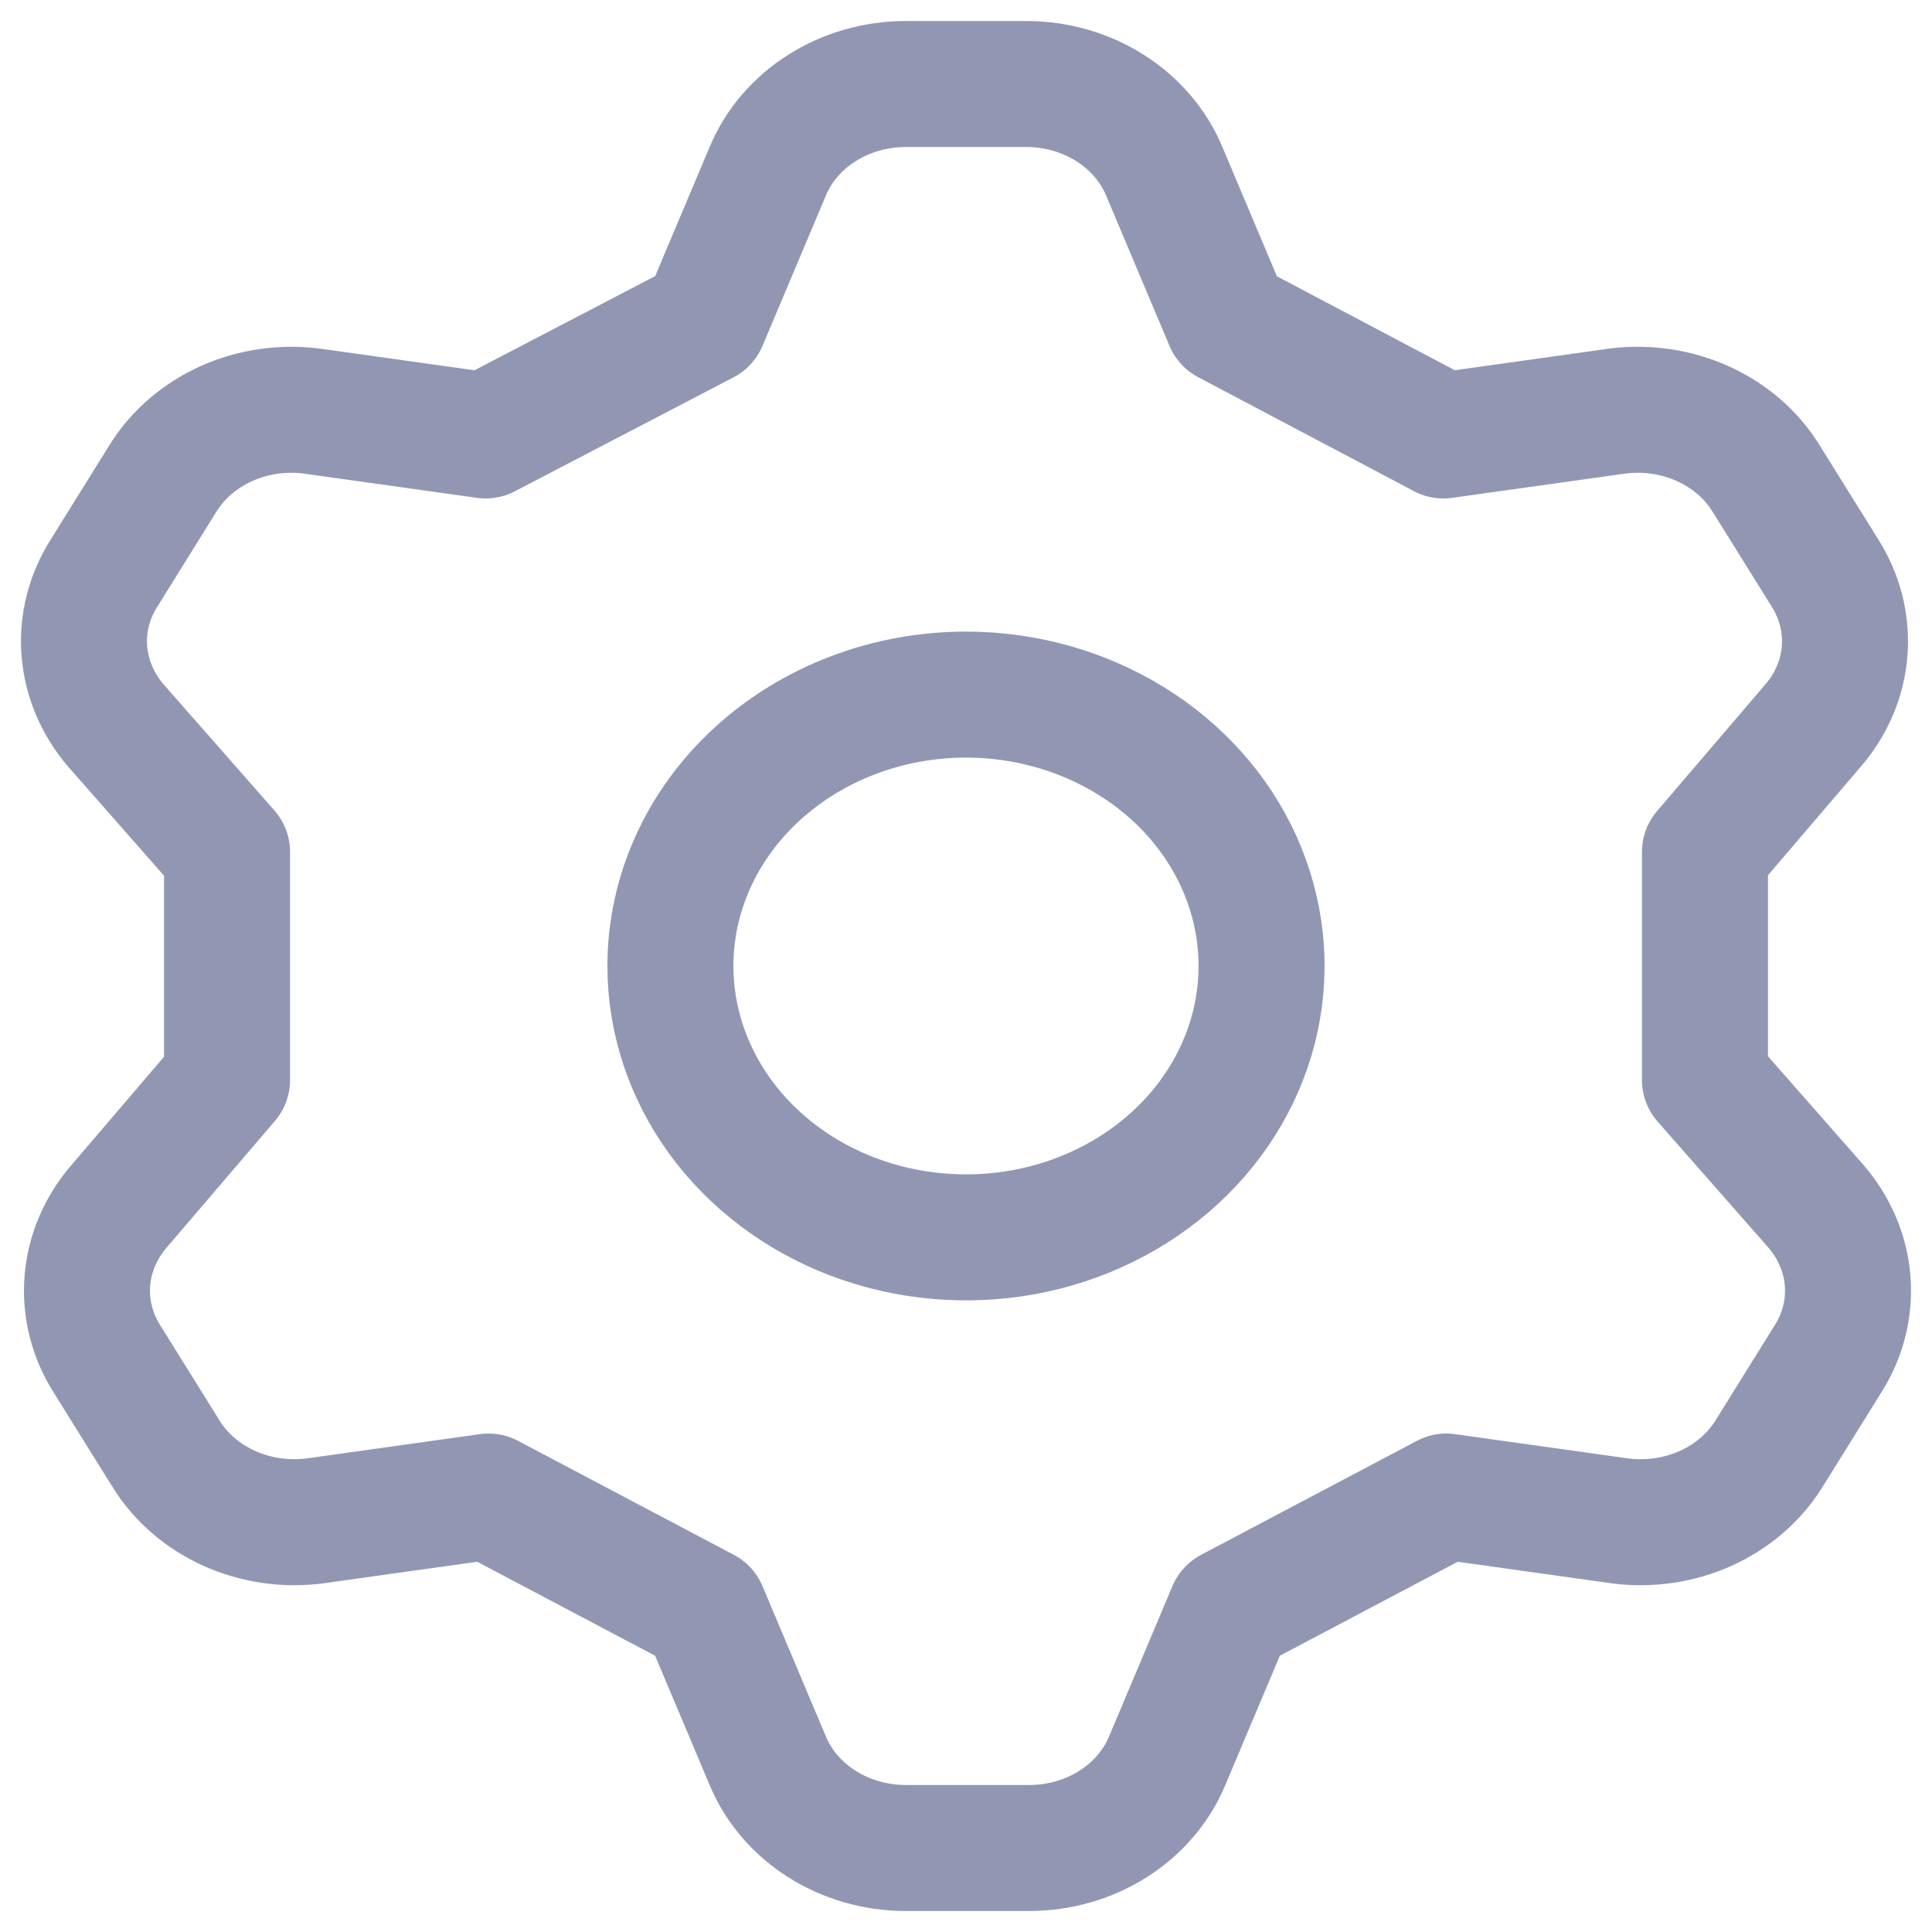 <svg width="23" height="23" viewBox="0 0 23 23" fill="none" xmlns="http://www.w3.org/2000/svg">
<path d="M8.386 3.827L9.142 2.034C9.27 1.73 9.494 1.469 9.786 1.285C10.078 1.1 10.424 1.001 10.779 1H12.221C12.576 1.001 12.922 1.1 13.214 1.285C13.505 1.469 13.73 1.73 13.858 2.034L14.614 3.827L17.183 5.184L19.259 4.893C19.605 4.85 19.956 4.902 20.27 5.043C20.583 5.184 20.844 5.407 21.018 5.685L21.722 6.815C21.902 7.097 21.985 7.422 21.96 7.748C21.935 8.074 21.803 8.385 21.581 8.641L20.297 10.143V12.857L21.617 14.359C21.838 14.615 21.971 14.926 21.996 15.252C22.021 15.578 21.938 15.903 21.757 16.185L21.054 17.315C20.879 17.593 20.618 17.816 20.305 17.957C19.992 18.098 19.64 18.15 19.294 18.107L17.218 17.816L14.649 19.173L13.893 20.966C13.765 21.27 13.541 21.531 13.249 21.715C12.957 21.9 12.611 21.999 12.257 22H10.779C10.424 21.999 10.078 21.9 9.786 21.715C9.494 21.531 9.27 21.27 9.142 20.966L8.386 19.173L5.817 17.816L3.741 18.107C3.395 18.15 3.044 18.098 2.73 17.957C2.417 17.816 2.156 17.593 1.982 17.315L1.278 16.185C1.098 15.903 1.014 15.578 1.04 15.252C1.065 14.926 1.197 14.615 1.419 14.359L2.703 12.857V10.143L1.383 8.641C1.162 8.385 1.03 8.074 1.004 7.748C0.979 7.422 1.062 7.097 1.243 6.815L1.946 5.685C2.121 5.407 2.382 5.184 2.695 5.043C3.008 4.902 3.36 4.85 3.706 4.893L5.782 5.184L8.386 3.827ZM7.981 11.5C7.981 12.139 8.188 12.764 8.574 13.295C8.961 13.826 9.51 14.24 10.153 14.485C10.796 14.729 11.504 14.793 12.187 14.669C12.869 14.544 13.496 14.236 13.988 13.784C14.48 13.333 14.815 12.757 14.951 12.13C15.087 11.504 15.017 10.854 14.751 10.264C14.485 9.673 14.034 9.169 13.455 8.814C12.876 8.459 12.196 8.269 11.5 8.269C10.567 8.269 9.672 8.61 9.012 9.216C8.352 9.821 7.981 10.643 7.981 11.5V11.5Z" stroke="#9197B3" stroke-width="1.5" stroke-linecap="round" stroke-linejoin="round"/>
</svg>
